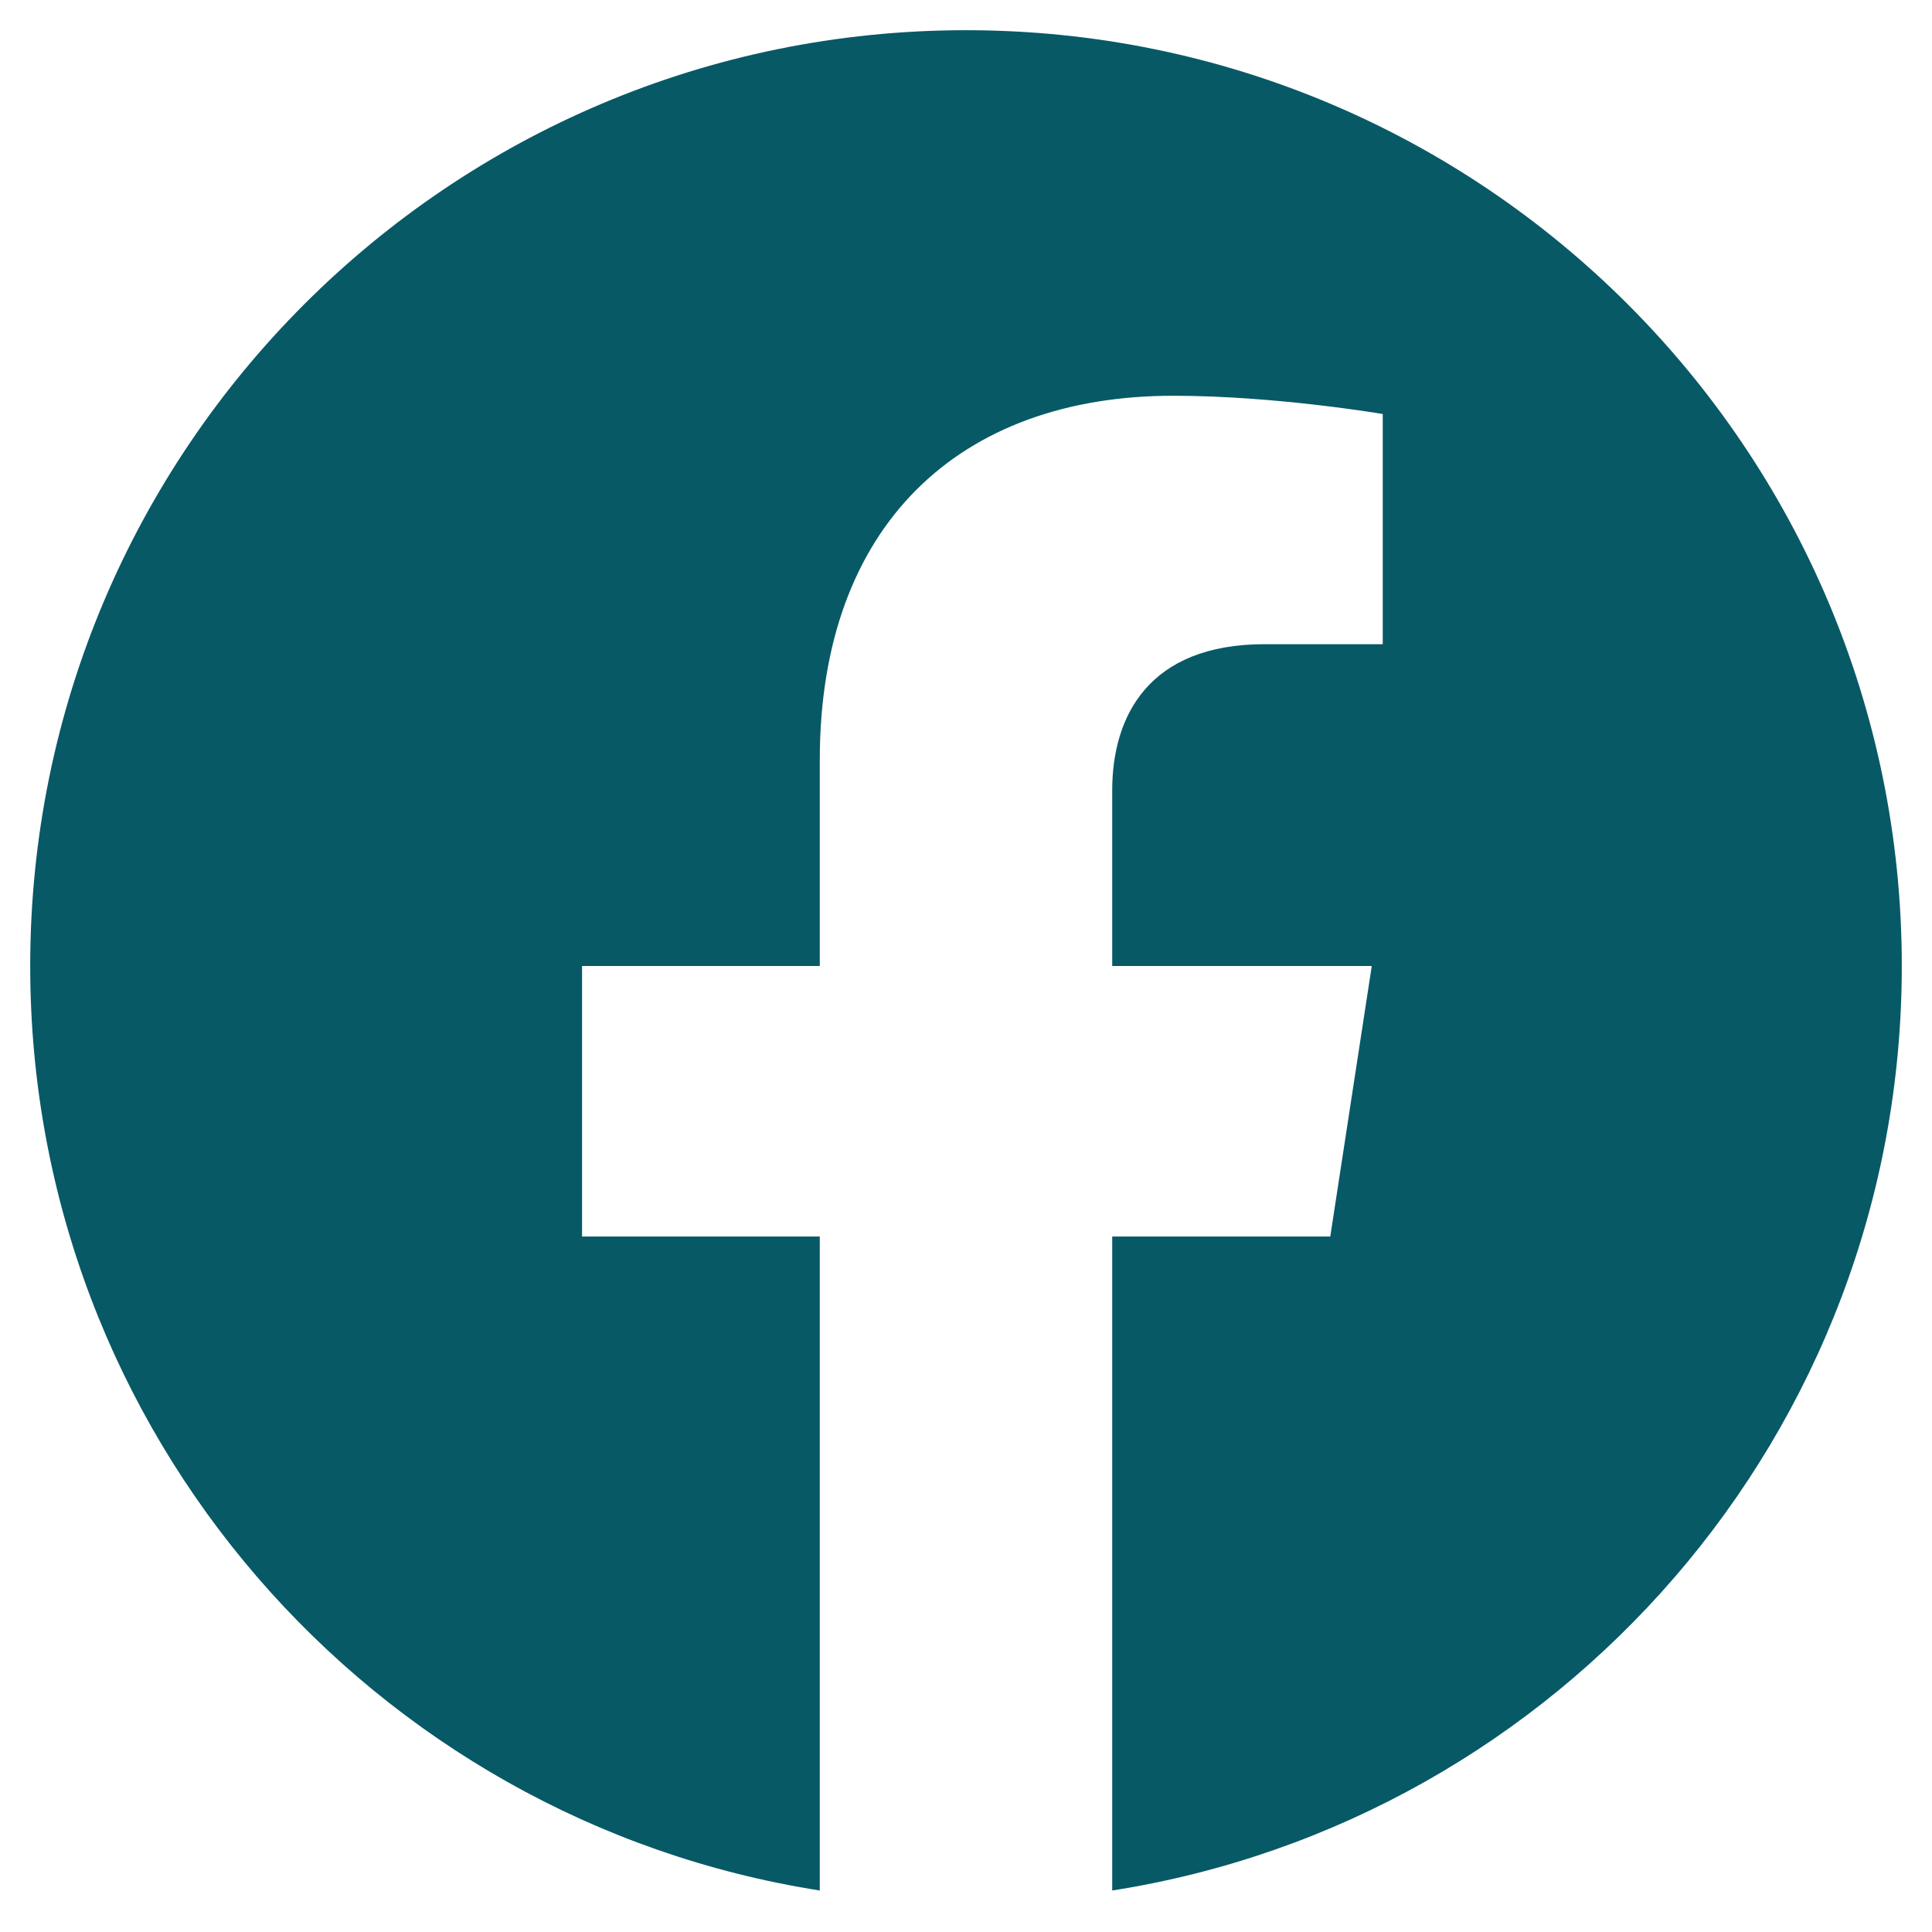 <svg width="44" height="44" viewBox="0 0 44 44" fill="none" xmlns="http://www.w3.org/2000/svg">
<path d="M43.312 22C43.312 10.227 33.773 0.688 22 0.688C10.227 0.688 0.688 10.227 0.688 22C0.688 32.637 8.481 41.455 18.67 43.055V28.161H13.256V22H18.67V17.304C18.67 11.963 21.85 9.013 26.72 9.013C29.052 9.013 31.491 9.429 31.491 9.429V14.671H28.803C26.156 14.671 25.33 16.314 25.33 18V22H31.241L30.296 28.161H25.33V43.055C35.519 41.455 43.312 32.637 43.312 22Z" fill="#075966"/>
</svg>
